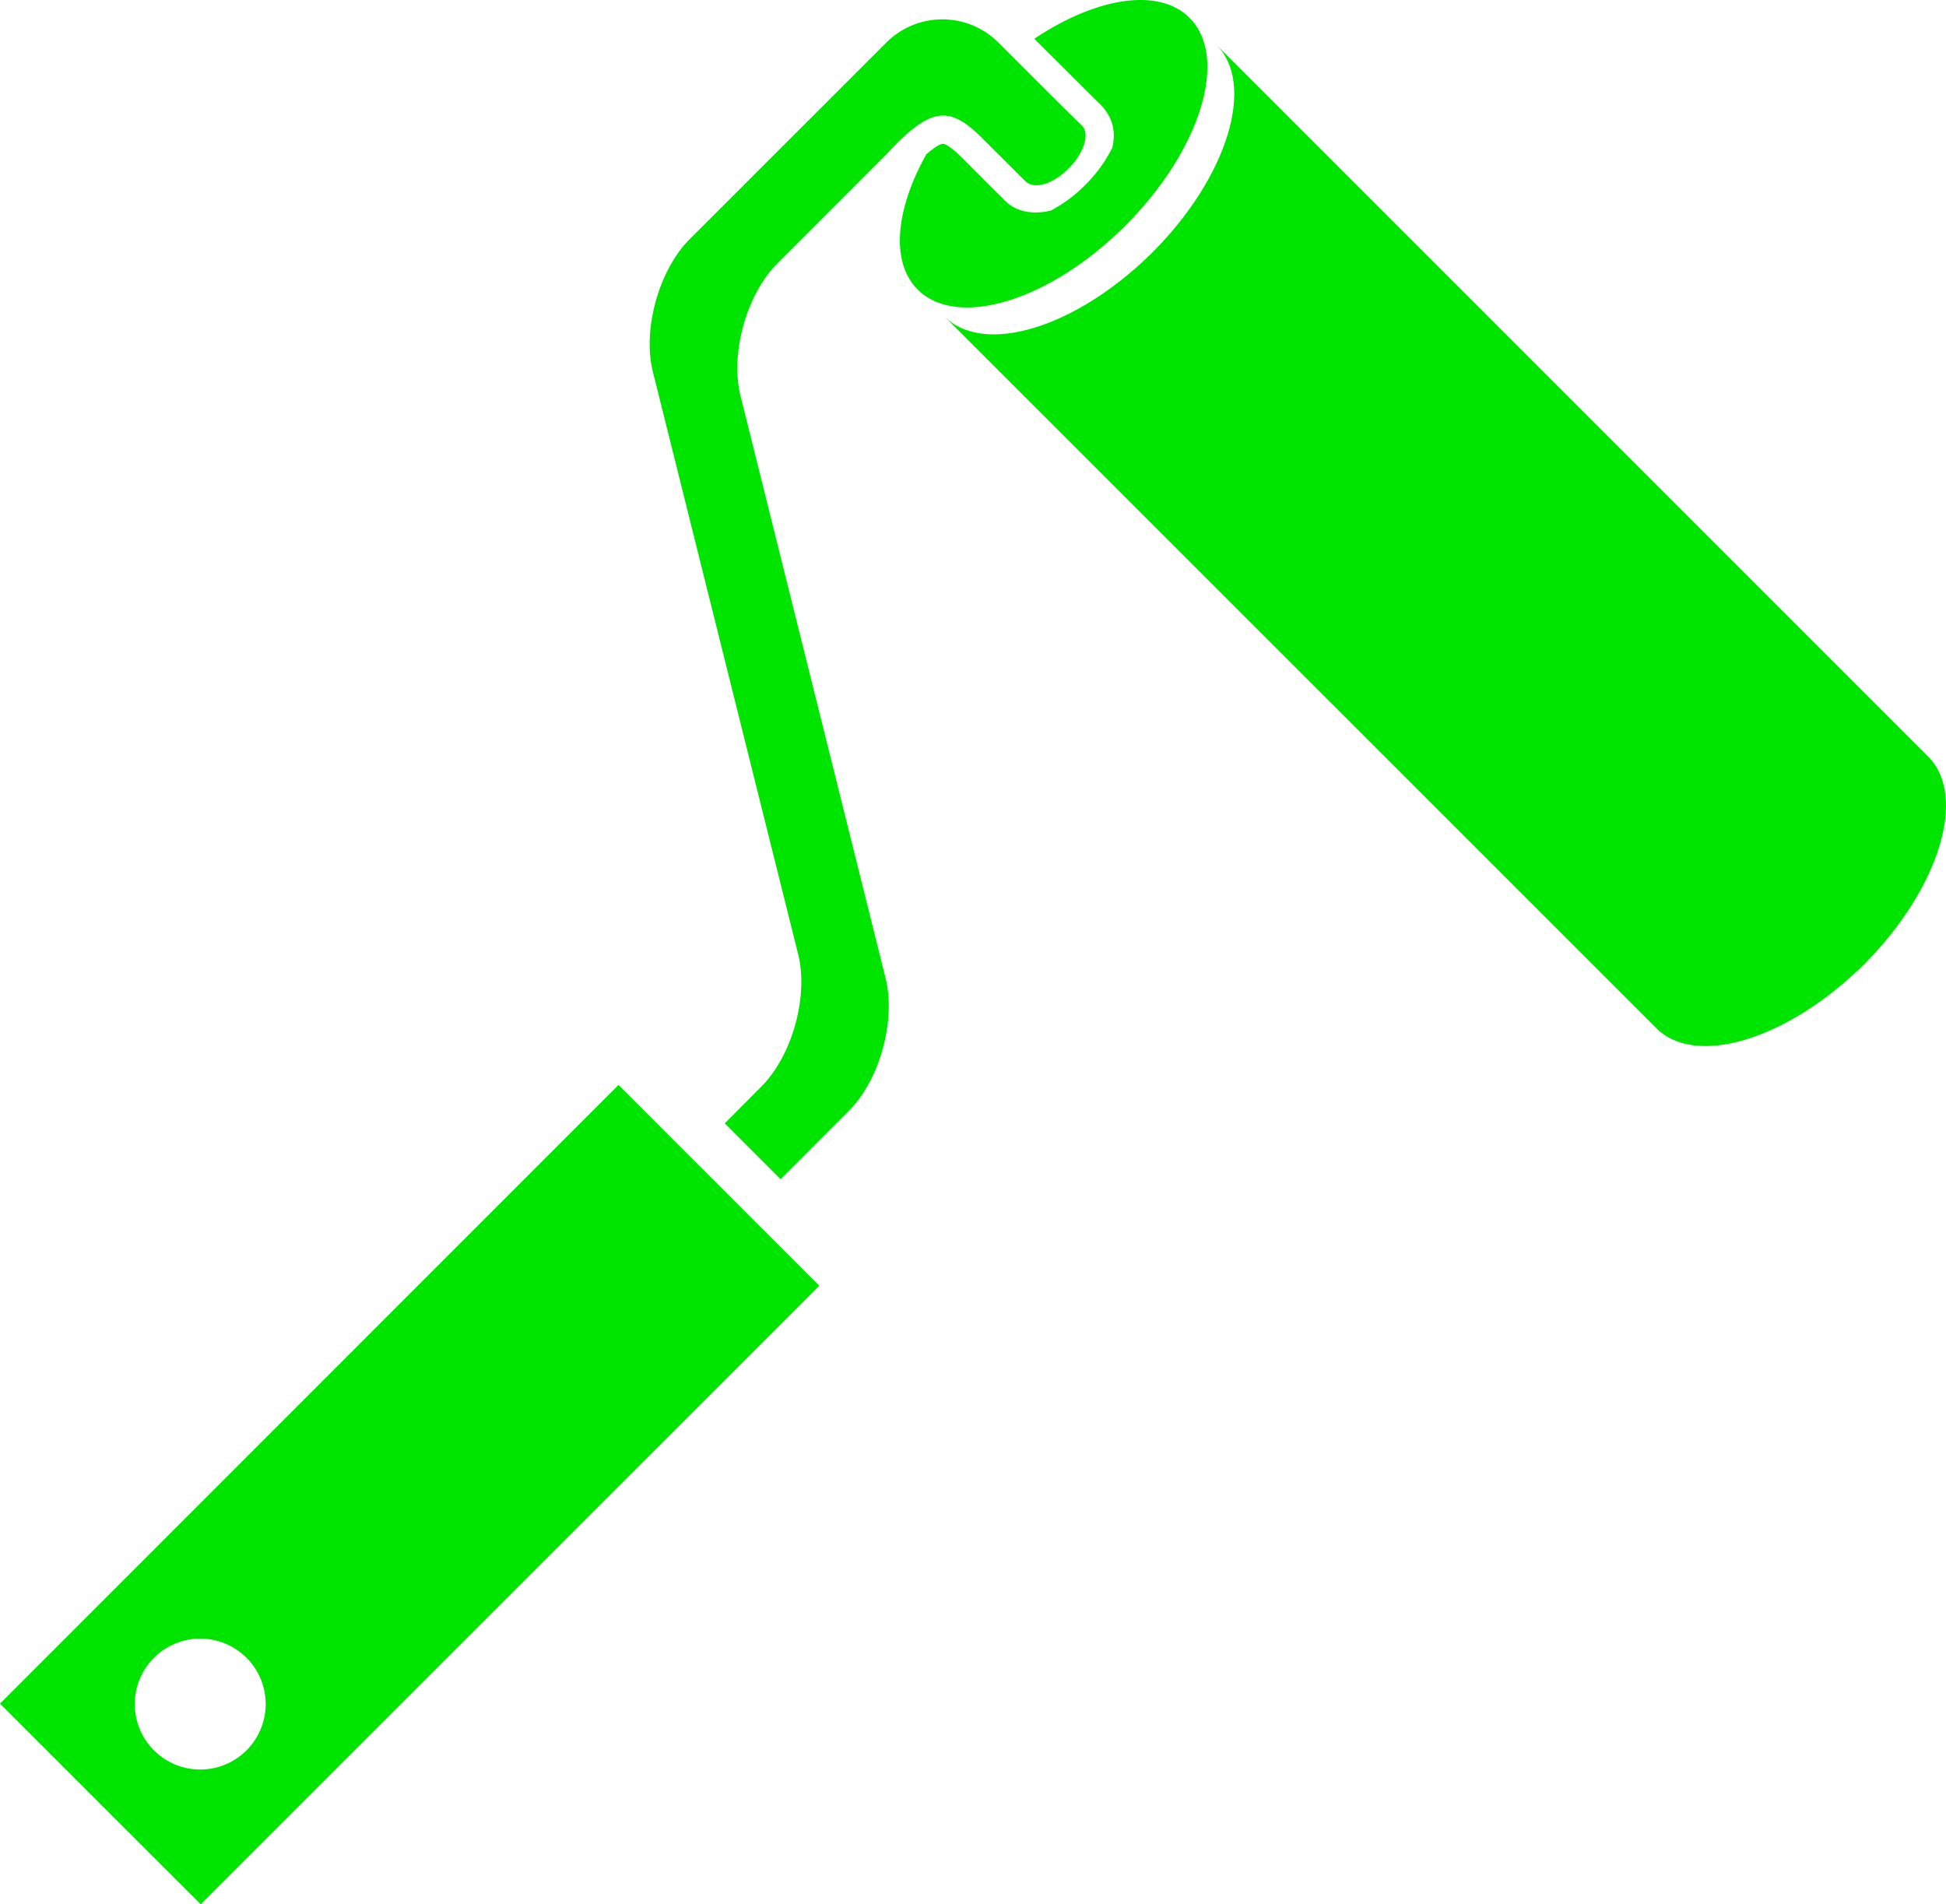 <svg xmlns="http://www.w3.org/2000/svg" width="1080" height="1056.82" viewBox="0 0 1080 1056.82"><g id="Layer_2" data-name="Layer 2"><g id="tools10_120492286"><g id="tools10_120492286-2" data-name="tools10_120492286"><path d="M411 219.83c-5.87-23.52 3.26-56.43 20.4-73.6L492 85.59c24.42-26.39 34.85-27.58 53.9-8.1l22.87 22.8c5 5.25 15.68 1.91 24.28-6.75S605 74.23 600.4 69.62c-.67-.48-14.8-14.47-31.94-31.63L554 23.52a44 44 0 0 0-62 0L382.77 132.72c-17.15 17.17-26.29 50.15-20.43 73.68l80.6 323.08c5.86 23.53-3.3 56.43-20.45 73.6l-20.27 20.35 31 31 37.87-37.91c17.13-17.09 26.25-50.07 20.41-73.6z" fill="#00e500"/><path d="M624.61 125.17c41.66-41.65 57.58-93.31 35.56-115.24C643.11-7.24 608.23-1.36 574 21.53L579.5 27c8.49 8.43 16 15.9 21.64 21.54 4.27 4.22 7.61 7.56 9 8.83 5.56 5.48 8 11.44 8 18a30.6 30.6.0 0 1-.86 6.68 78.36 78.36.0 0 1-15.06 20.66 78.41 78.41.0 0 1-18.85 14.07c-9.9 2.54-19.54.87-25.75-5.57L548 101.65l-13.17-13.2c-8.31-8.42-11.17-8.66-11.47-8.66-.78.0-3.32.63-9.3 5.88-17 30.44-20 59.85-4.75 75C531.36 182.8 583 166.82 624.61 125.17z" fill="#00e500"/><path d="M399 657.84 384 642.9l-40.74-40.78L0 945.47l55.7 55.72 55.71 55.63L454.7 713.55 415 673.89zM136.82 971.39a36.32 36.32.0 1 1 0-51.35A36.34 36.34.0 0 1 136.82 971.39z" fill="#00e500"/><path d="M1070.1 419.88l-395-395c22 22 6.1 73.6-35.57 115.24-4.47 4.45-9.12 8.67-13.79 12.48-38.67 32.11-81.83 42.68-101.48 23.13l395 394.93c19.63 19.63 62.8 9 101.47-23 4.69-3.89 9.32-8 13.79-12.47C1076.2 493.4 1092.1 441.82 1070.1 419.88z" fill="#00e500"/></g></g></g></svg>